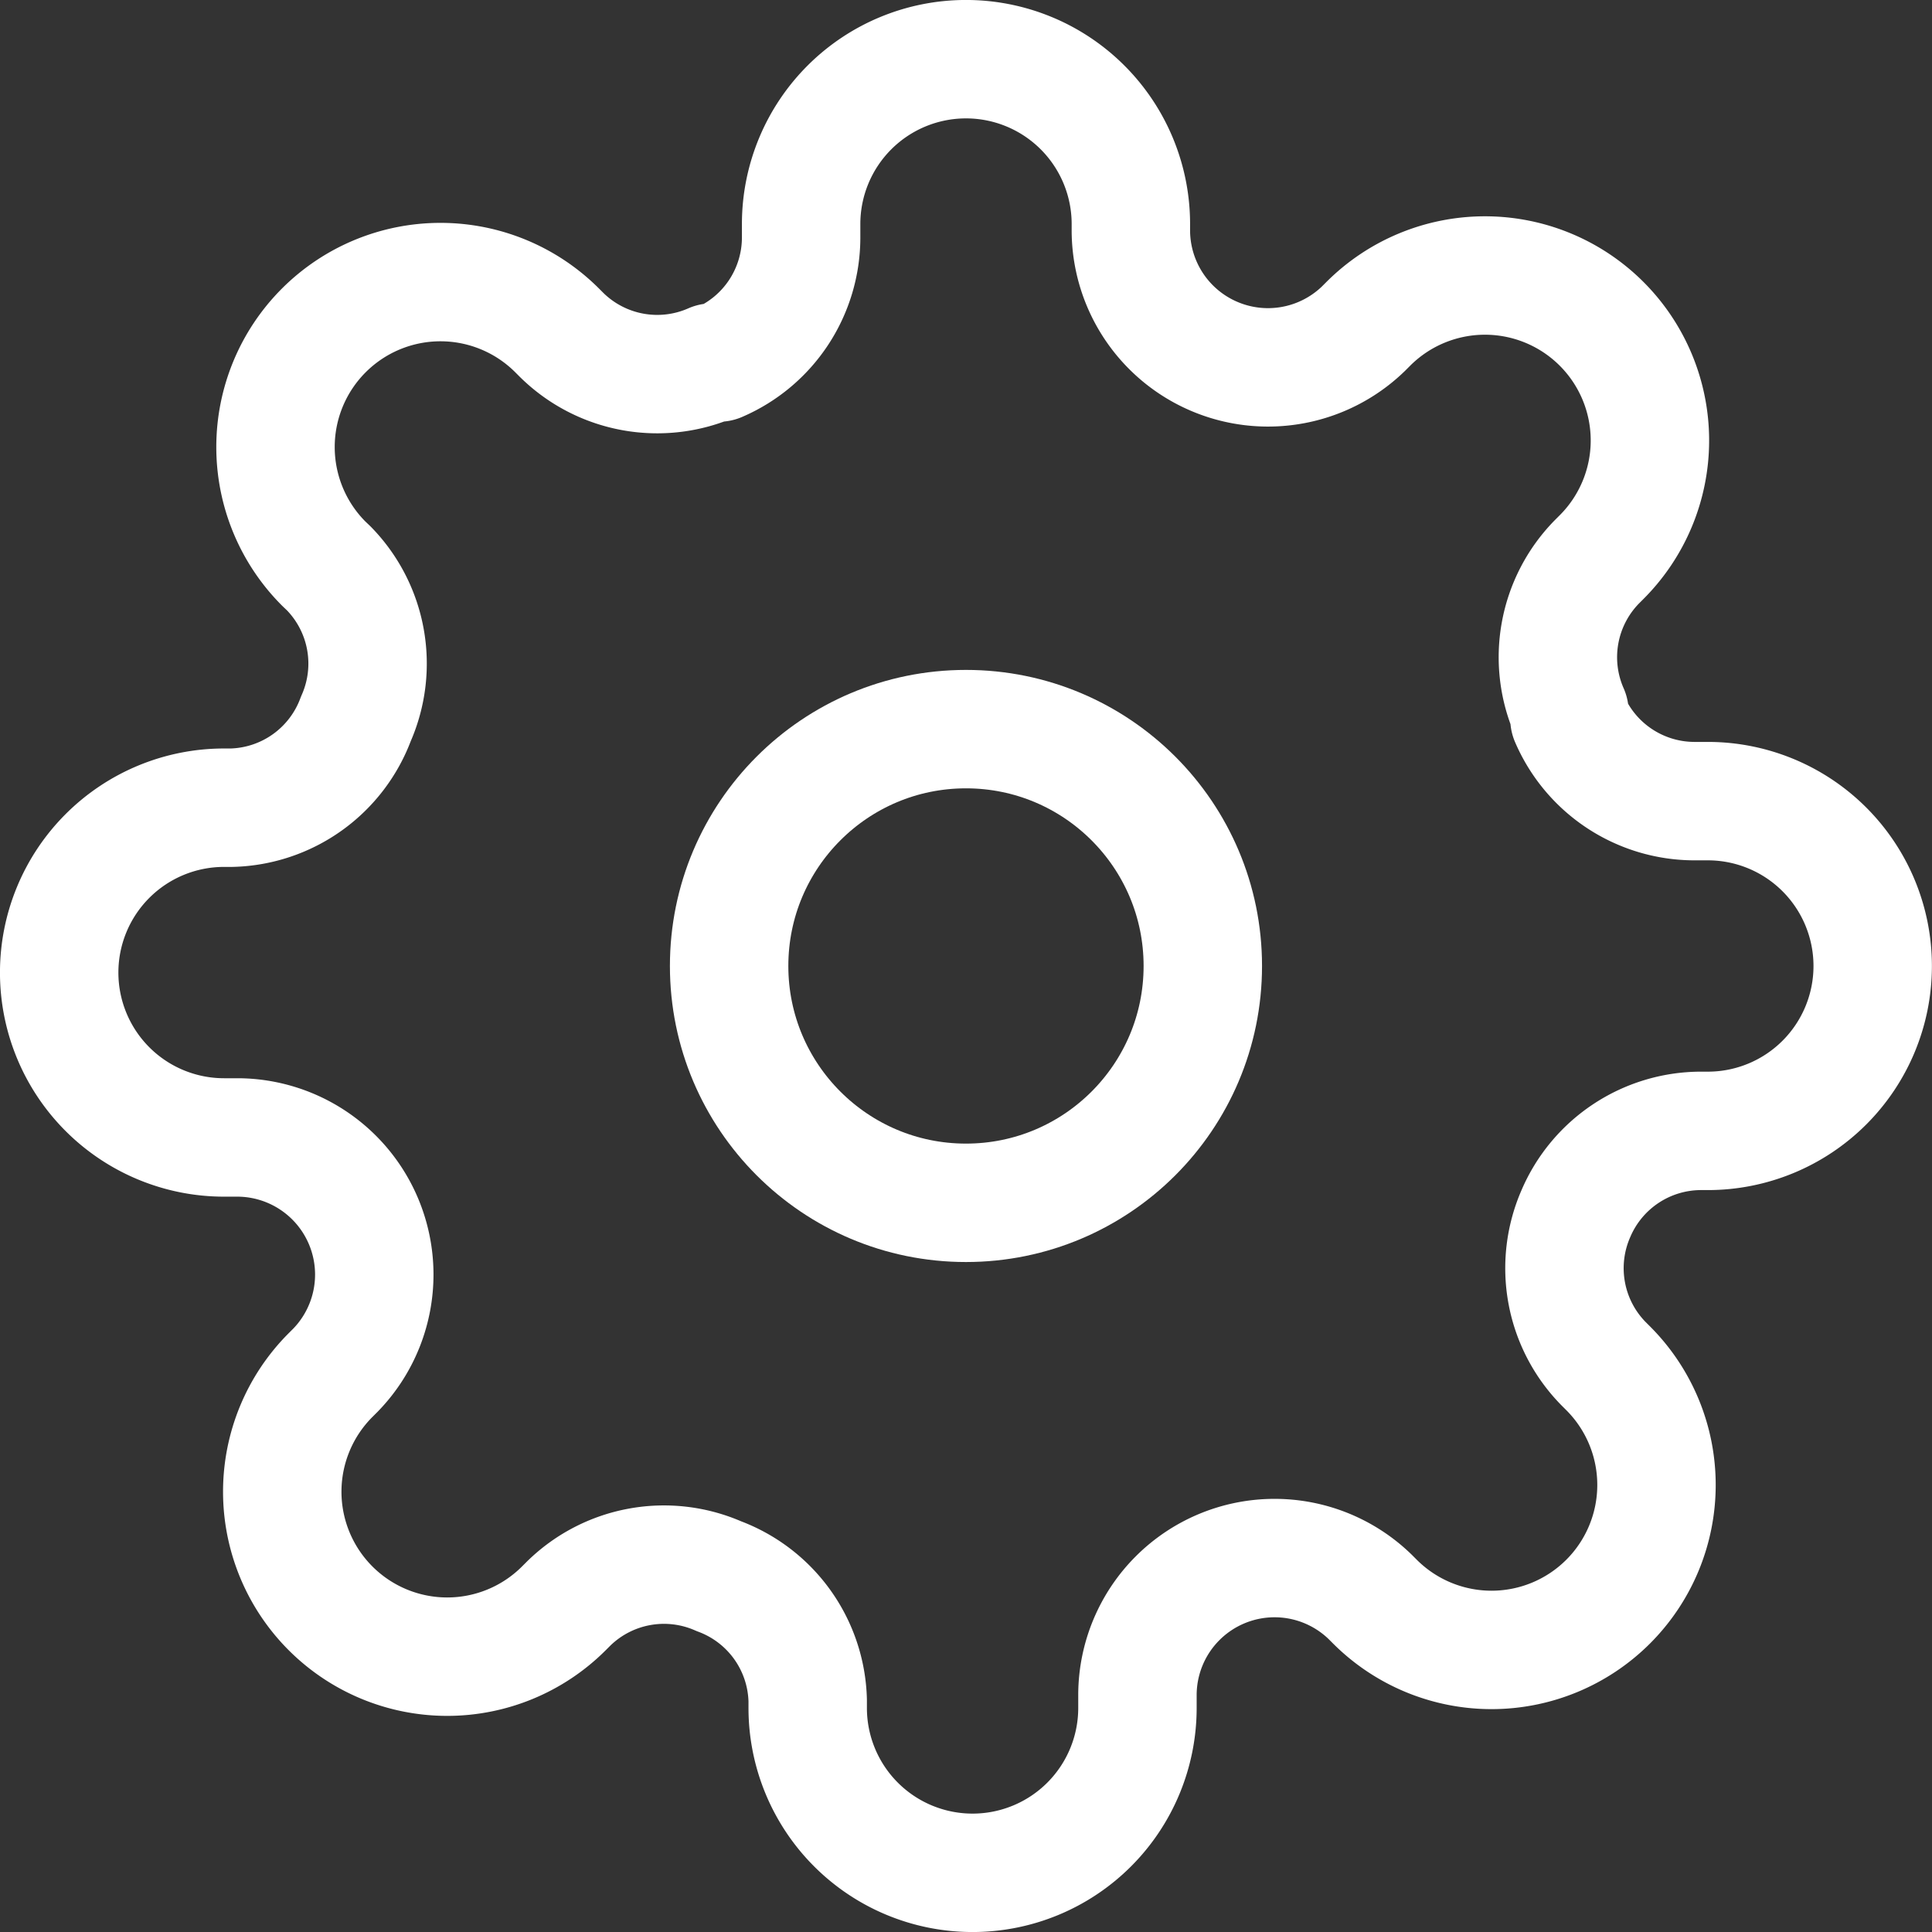 <svg id="setting" xmlns="http://www.w3.org/2000/svg" width="32.629" height="32.629" viewBox="0 0 32.629 32.629">
  <rect x="0" y="0" width="32.629" height="32.629" fill="#333333" stroke="none"/>
  <circle id="Ellipse_4" data-name="Ellipse 4" cx="4" cy="4" r="4" transform="translate(12.314 12.314)" fill="none" stroke="#fff" stroke-linecap="round" stroke-linejoin="round" stroke-width="2"/>
  <path id="Path_49" data-name="Path 49" d="M26.617,20.491a2.3,2.3,0,0,0,.459,2.534l.084.084a2.786,2.786,0,1,1-3.94,3.94l-.084-.084a2.316,2.316,0,0,0-3.926,1.643v.237a2.784,2.784,0,0,1-5.569,0v-.125a2.3,2.3,0,0,0-1.5-2.1,2.3,2.3,0,0,0-2.534.459l-.084.084a2.786,2.786,0,1,1-3.94-3.94l.084-.084A2.316,2.316,0,0,0,4.021,19.21H3.784a2.784,2.784,0,1,1,0-5.569H3.91a2.3,2.3,0,0,0,2.1-1.5A2.3,2.3,0,0,0,5.553,9.6L5.469,9.52a2.786,2.786,0,1,1,3.94-3.94l.084.084a2.3,2.3,0,0,0,2.534.459h.111a2.3,2.3,0,0,0,1.392-2.1V3.784a2.784,2.784,0,1,1,5.569,0V3.91a2.316,2.316,0,0,0,3.926,1.643l.084-.084a2.786,2.786,0,1,1,3.94,3.94l-.084.084a2.3,2.3,0,0,0-.459,2.534v.111a2.3,2.3,0,0,0,2.1,1.392h.237a2.784,2.784,0,0,1,0,5.569h-.125A2.3,2.3,0,0,0,26.617,20.491Z" fill="none" stroke="#fff" stroke-linecap="round" stroke-linejoin="round" stroke-width="2"/>
</svg>
